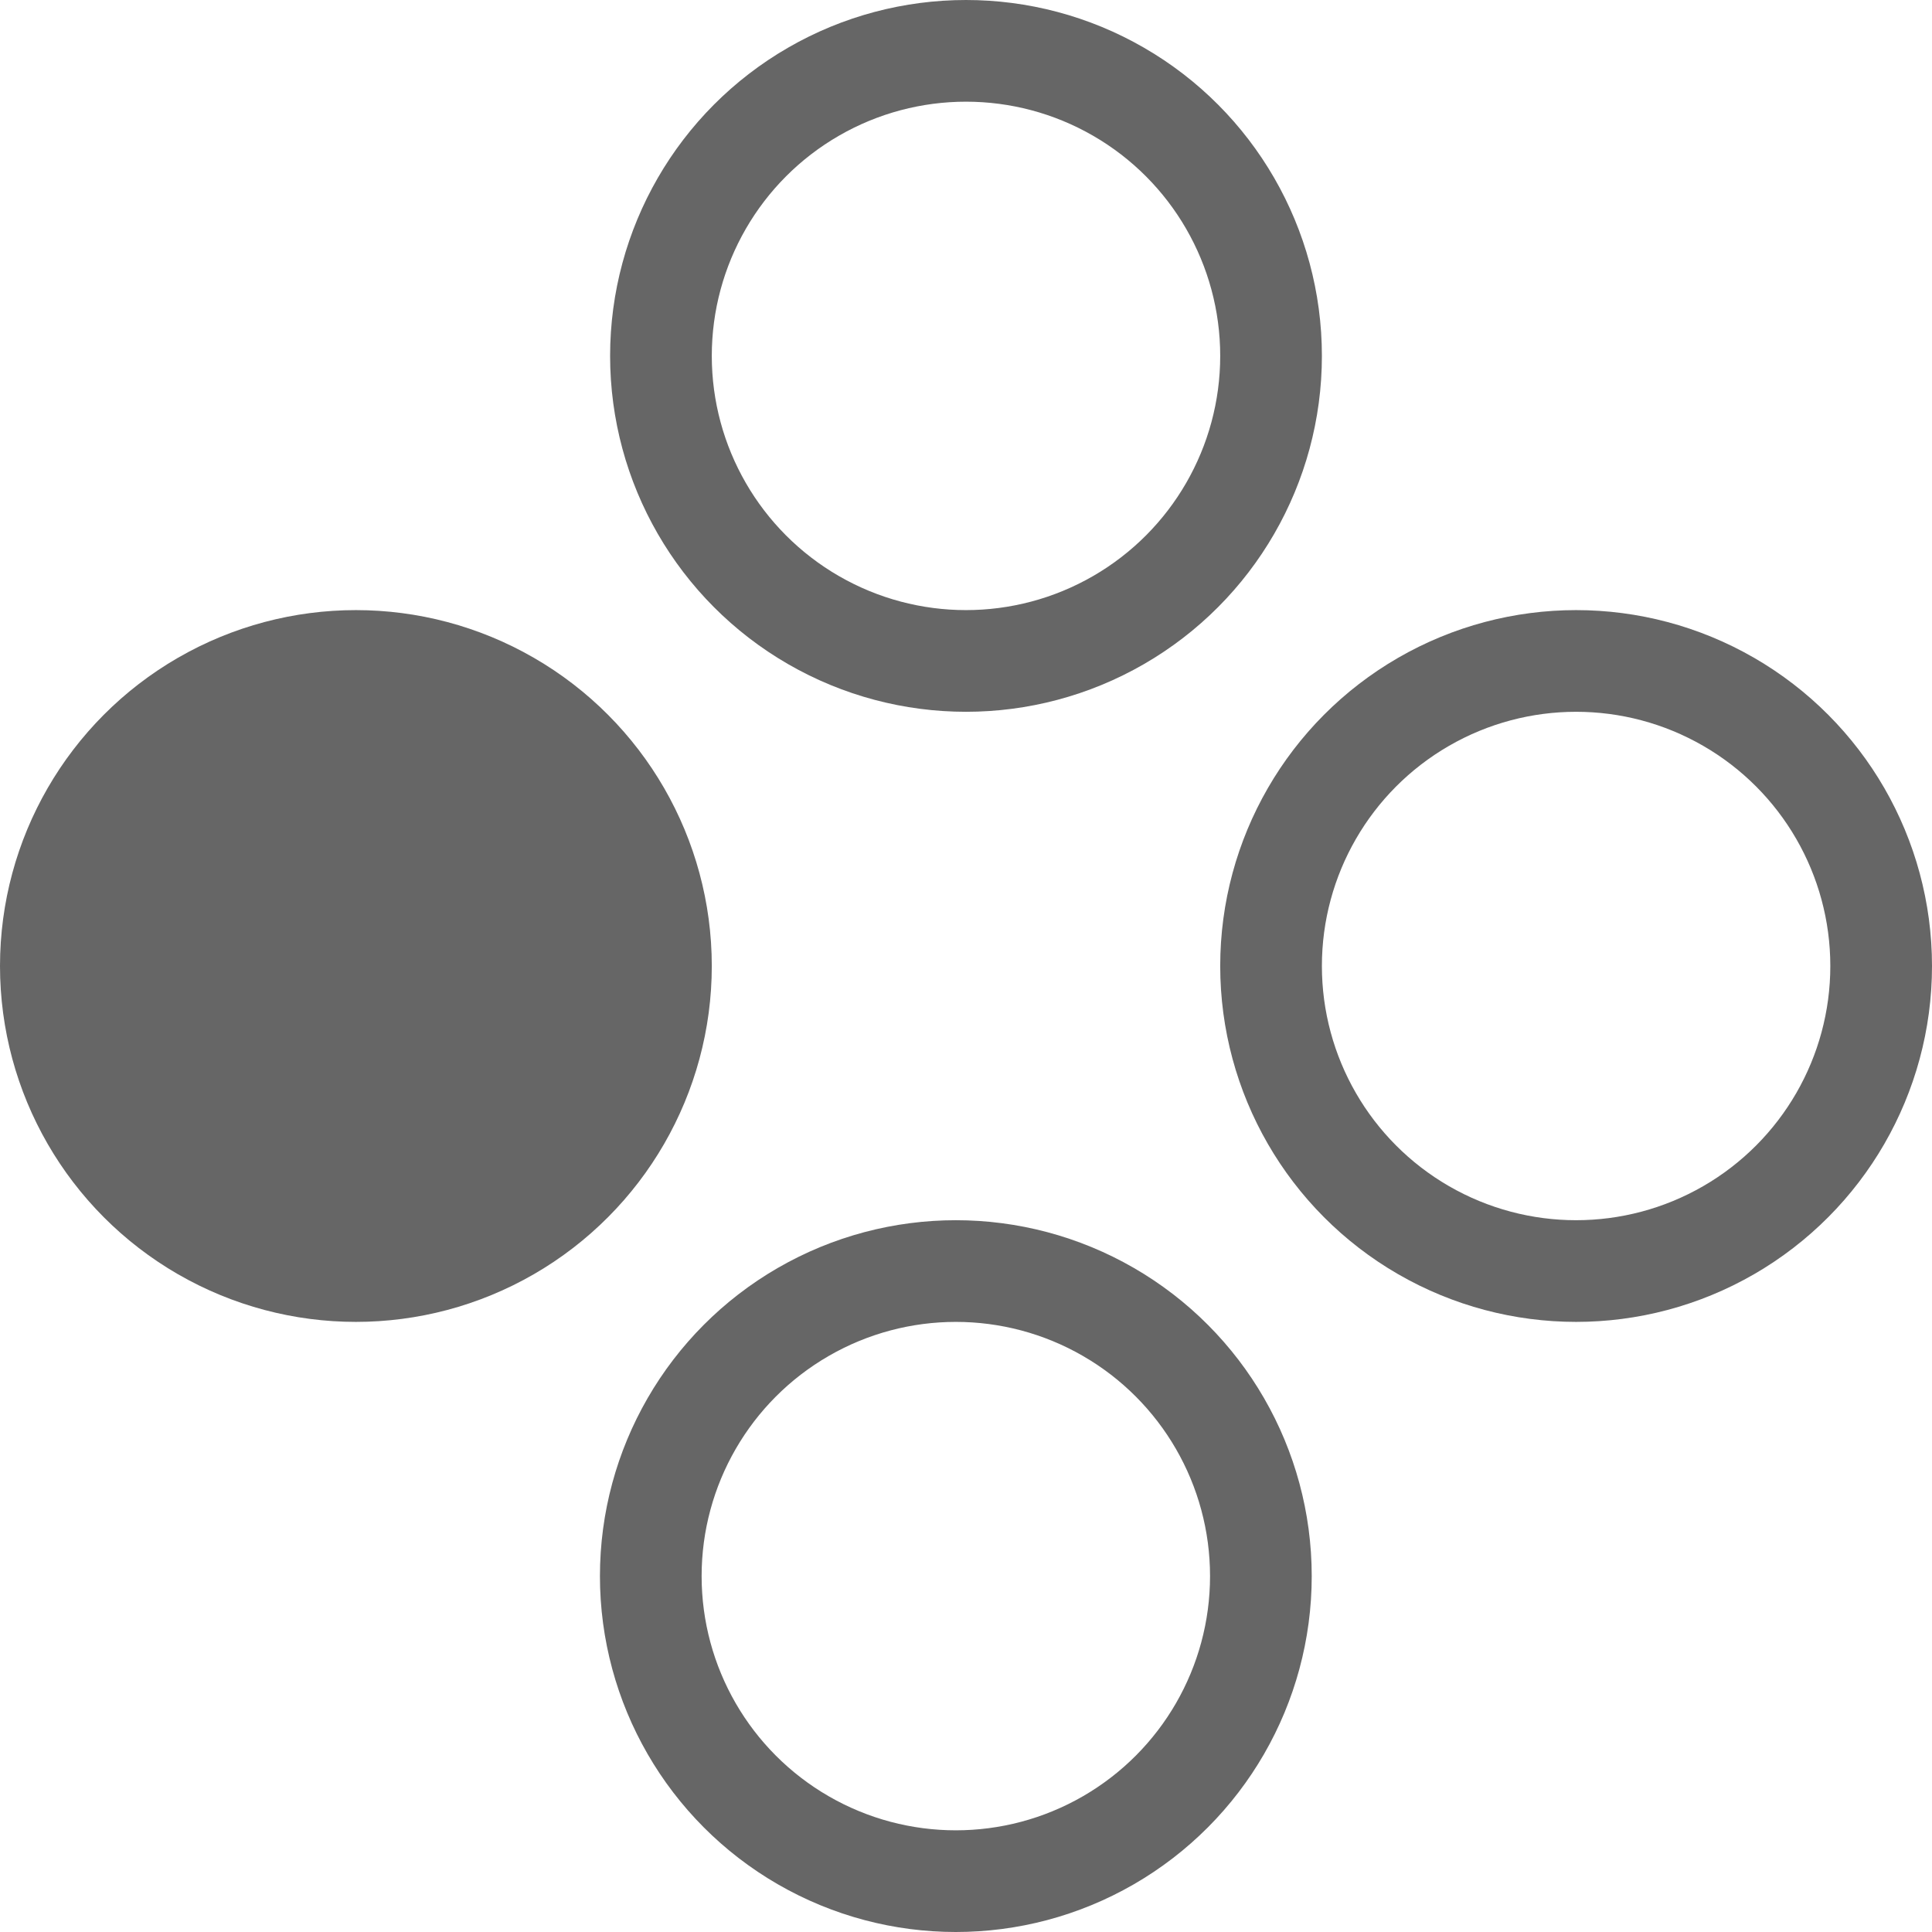 <?xml version="1.0" encoding="utf-8"?>
<!-- Generator: Adobe Illustrator 23.0.3, SVG Export Plug-In . SVG Version: 6.00 Build 0)  -->
<svg version="1.1" baseProfile="tiny" id="Слой_1" xmlns:bx="https://boxy-svg.com"
	 xmlns="http://www.w3.org/2000/svg" xmlns:xlink="http://www.w3.org/1999/xlink" x="0px" y="0px" viewBox="0 0 19 19"
	 xml:space="preserve">
<ellipse bx:origin="0.5 2.208" fill="none" stroke="#666666" cx="9.5" cy="3.5" rx="3" ry="3">
</ellipse>
<ellipse bx:origin="0.5 2.208" fill="none" stroke="#666666" cx="9.4" cy="15.5" rx="3" ry="3">
</ellipse>
<ellipse bx:origin="0.5 2.208" fill-rule="evenodd" fill="#666666" stroke="#666666" cx="3.5" cy="9.5" rx="3" ry="3">
</ellipse>
<ellipse bx:origin="0.5 2.208" fill="none" stroke="#666666" cx="15.5" cy="9.5" rx="3" ry="3">
</ellipse>
</svg>
